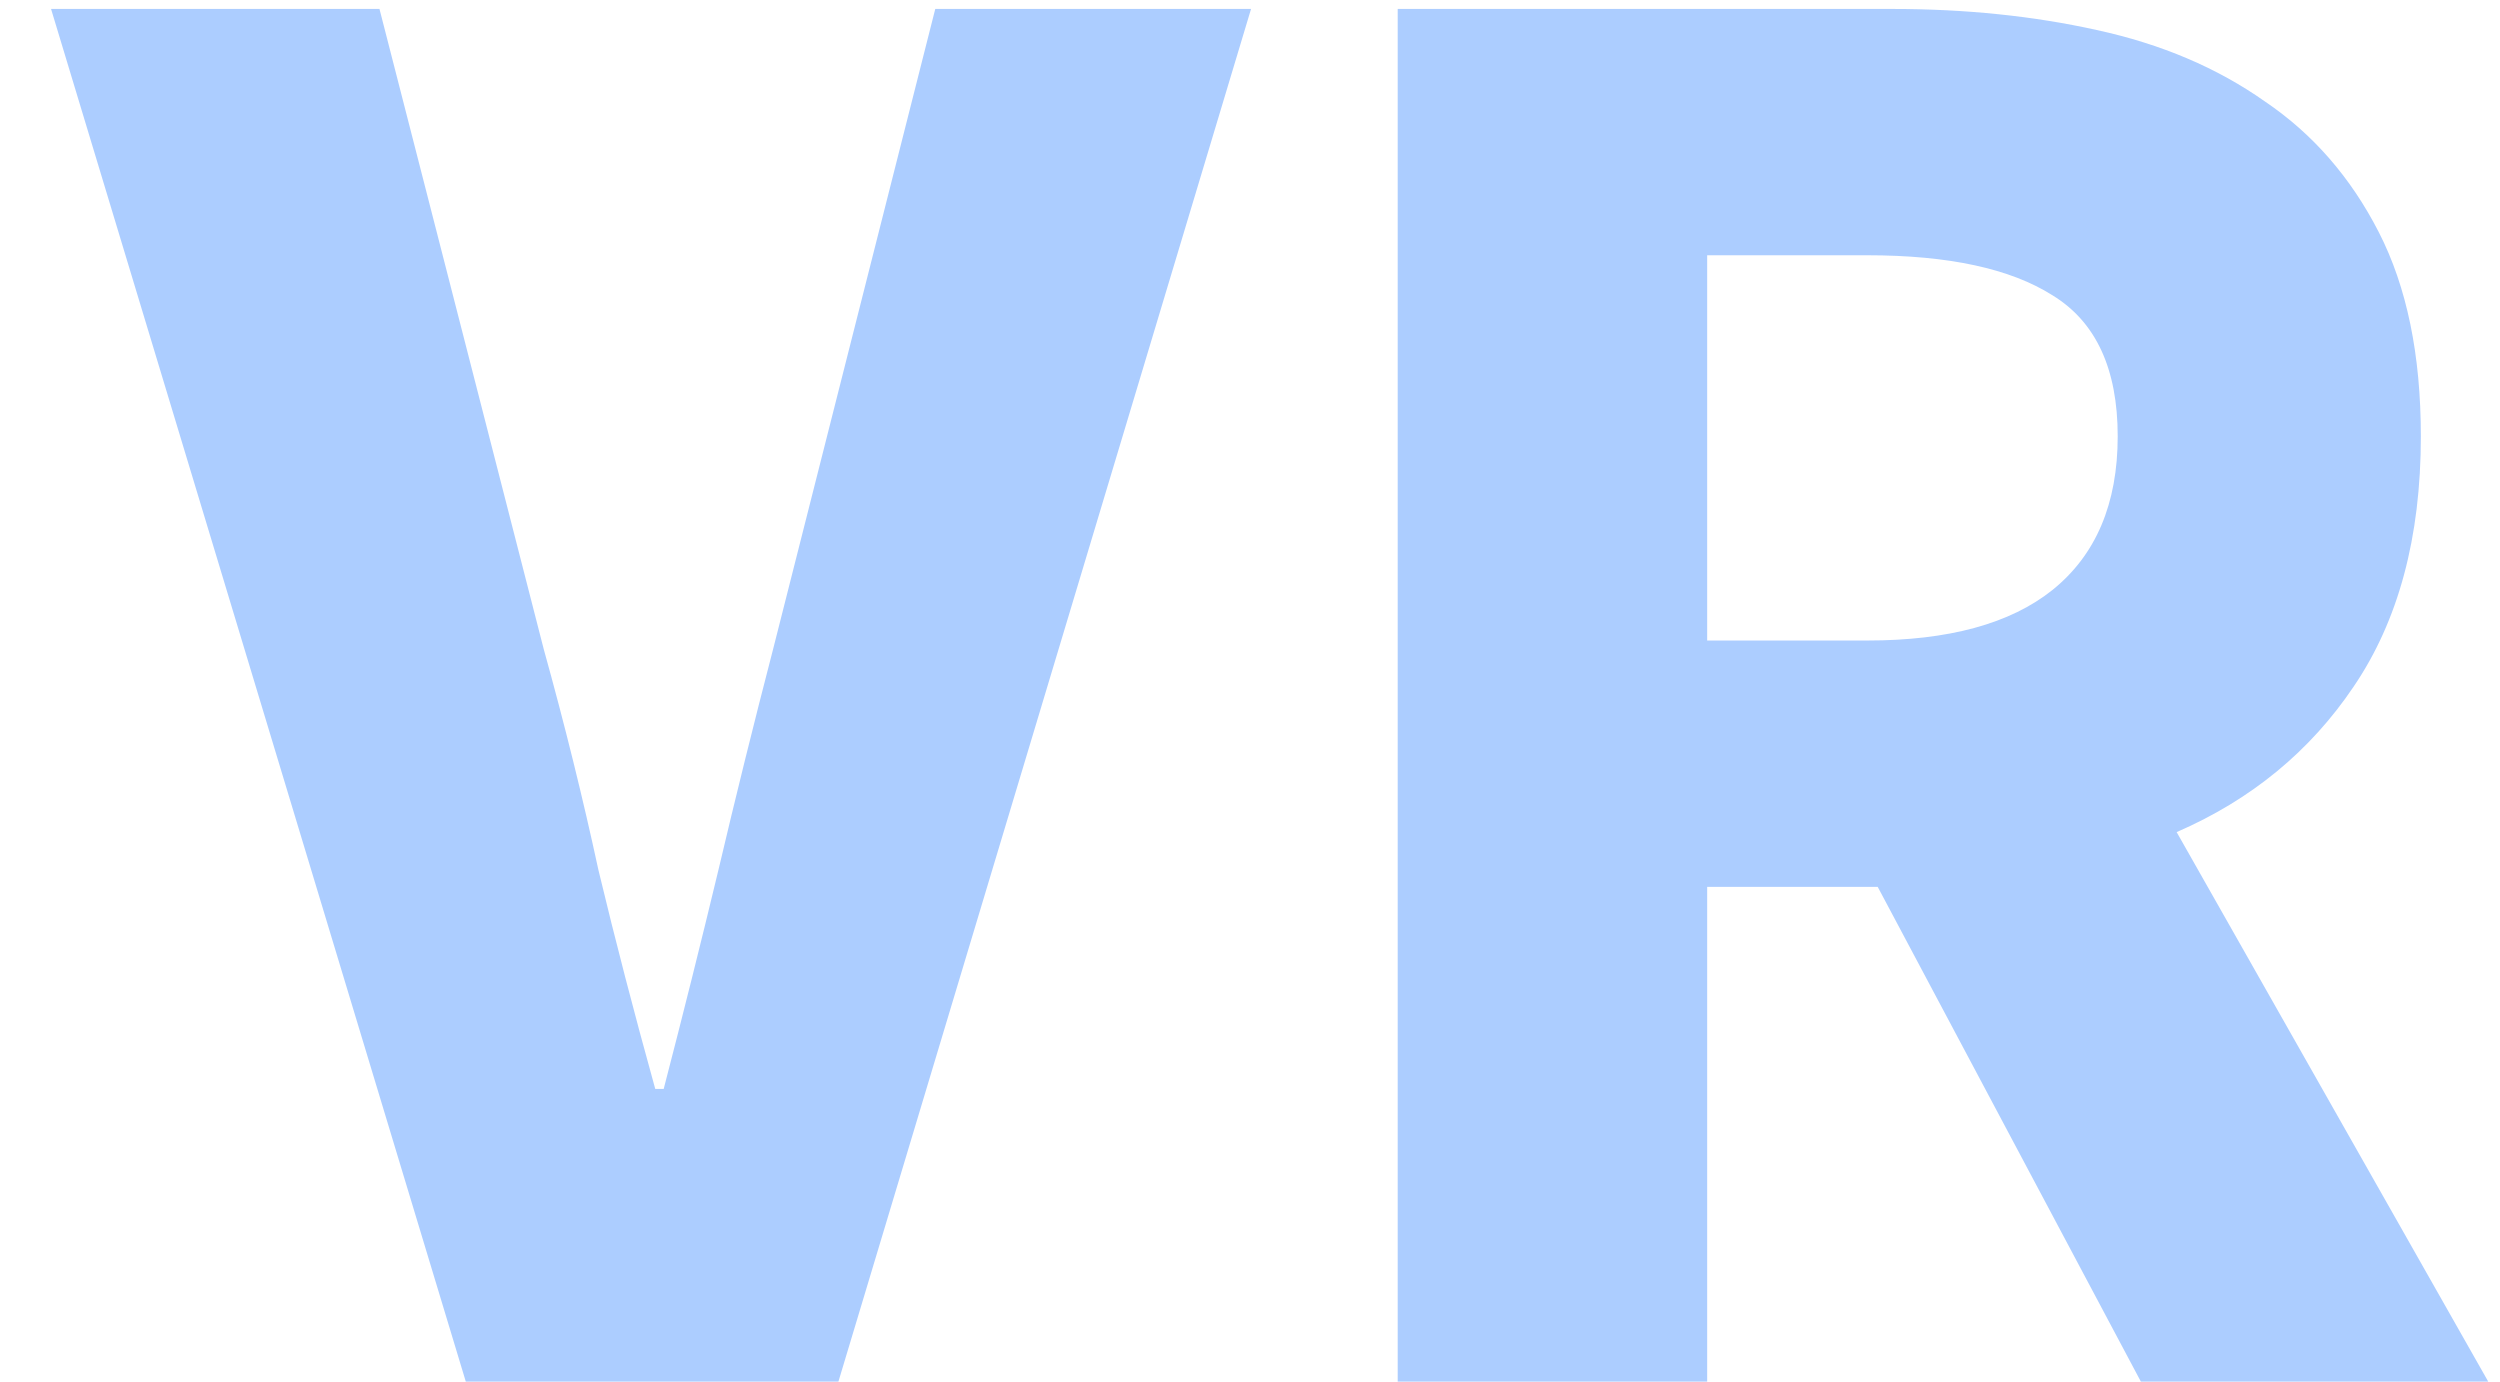 <svg width="38" height="21" viewBox="0 0 38 21" fill="none" xmlns="http://www.w3.org/2000/svg">
<path opacity="0.6" d="M7.08 21L0.776 0.136H5.768L8.264 9.864C8.584 11.016 8.861 12.136 9.096 13.224C9.352 14.291 9.64 15.4 9.96 16.552H10.088C10.387 15.4 10.664 14.291 10.92 13.224C11.176 12.136 11.453 11.016 11.752 9.864L14.216 0.136H19.016L12.744 21H7.08ZM21.245 21V0.136H28.765C29.875 0.136 30.909 0.243 31.869 0.456C32.851 0.669 33.704 1.032 34.429 1.544C35.155 2.035 35.731 2.696 36.157 3.528C36.584 4.36 36.797 5.395 36.797 6.632C36.797 8.168 36.456 9.437 35.773 10.44C35.112 11.421 34.216 12.157 33.085 12.648L37.821 21H32.541L28.541 13.48H25.949V21H21.245ZM25.949 9.736H28.381C29.619 9.736 30.557 9.48 31.197 8.968C31.859 8.435 32.189 7.656 32.189 6.632C32.189 5.608 31.859 4.893 31.197 4.488C30.557 4.083 29.619 3.88 28.381 3.88H25.949V9.736Z" fill="#4891FF" fill-opacity="0.75"/>
</svg>
